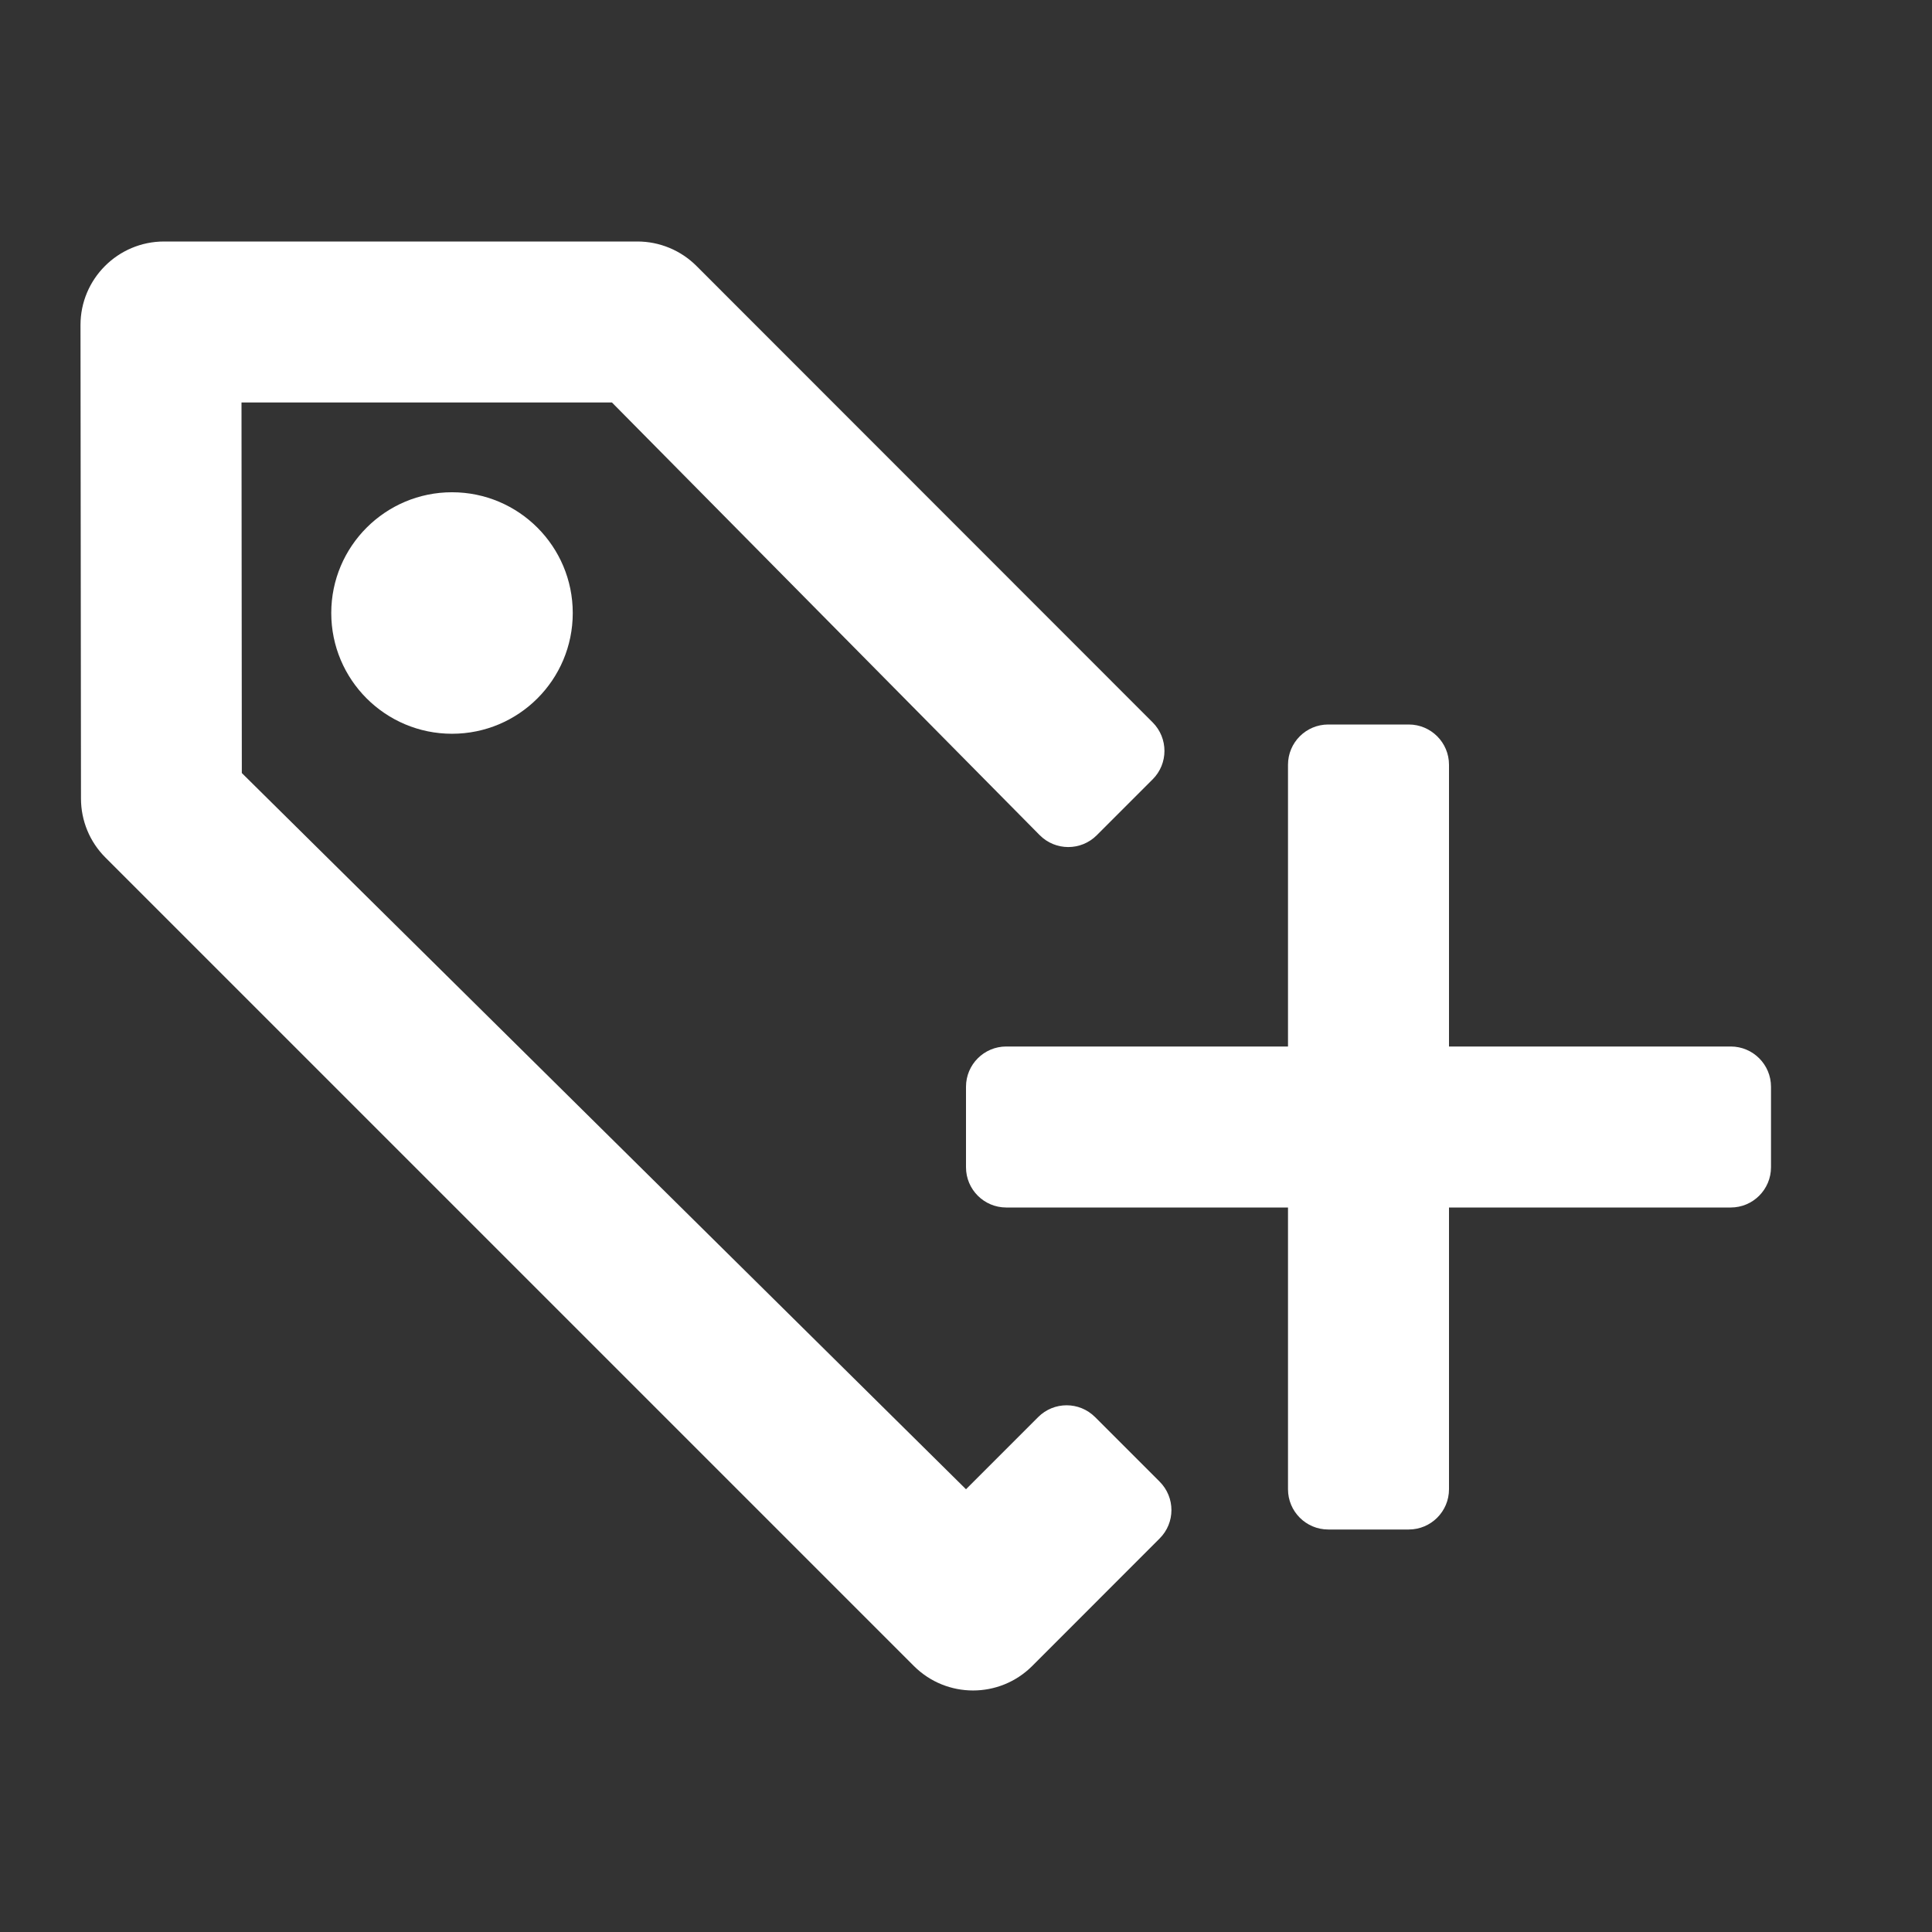 <svg width="24" height="24" viewBox="0 0 24 24" fill="none" xmlns="http://www.w3.org/2000/svg">
<rect x="0" y="0" width="24" height="24" fill="#333333" stroke="none"/>
<path fill-rule="evenodd" clip-rule="evenodd" d="M14.405 19.112C14.601 18.917 14.601 18.601 14.405 18.405L13.604 17.604C13.408 17.408 13.092 17.408 12.896 17.604L12 18.5L3.004 9.603L3 5H7.602L12.915 10.374C13.11 10.571 13.428 10.572 13.624 10.376L14.319 9.681C14.514 9.486 14.514 9.17 14.319 8.974L8.652 3.304C8.457 3.109 8.193 3 7.918 3H2.038C1.465 3 0.999 3.466 1 4.039L1.006 9.92C1.006 10.195 1.115 10.459 1.31 10.653L11.353 20.696C11.759 21.101 12.416 21.101 12.822 20.696L14.405 19.112Z" fill="white"/>
<path fill-rule="evenodd" clip-rule="evenodd" d="M5.615 9.115C6.444 9.115 7.115 8.444 7.115 7.615C7.115 6.787 6.444 6.115 5.615 6.115C4.787 6.115 4.115 6.787 4.115 7.615C4.115 8.444 4.787 9.115 5.615 9.115Z" fill="white"/>
<path fill-rule="evenodd" clip-rule="evenodd" d="M16 9.5C16 9.224 16.224 9 16.5 9H17.5C17.776 9 18 9.224 18 9.5V13H21.5C21.776 13 22 13.224 22 13.5V14.5C22 14.776 21.776 15 21.5 15H18V18.5C18 18.776 17.776 19 17.5 19H16.5C16.224 19 16 18.776 16 18.5V15H12.5C12.224 15 12 14.776 12 14.5V13.5C12 13.224 12.224 13 12.5 13H16V9.5Z" fill="white"/>
</svg>
